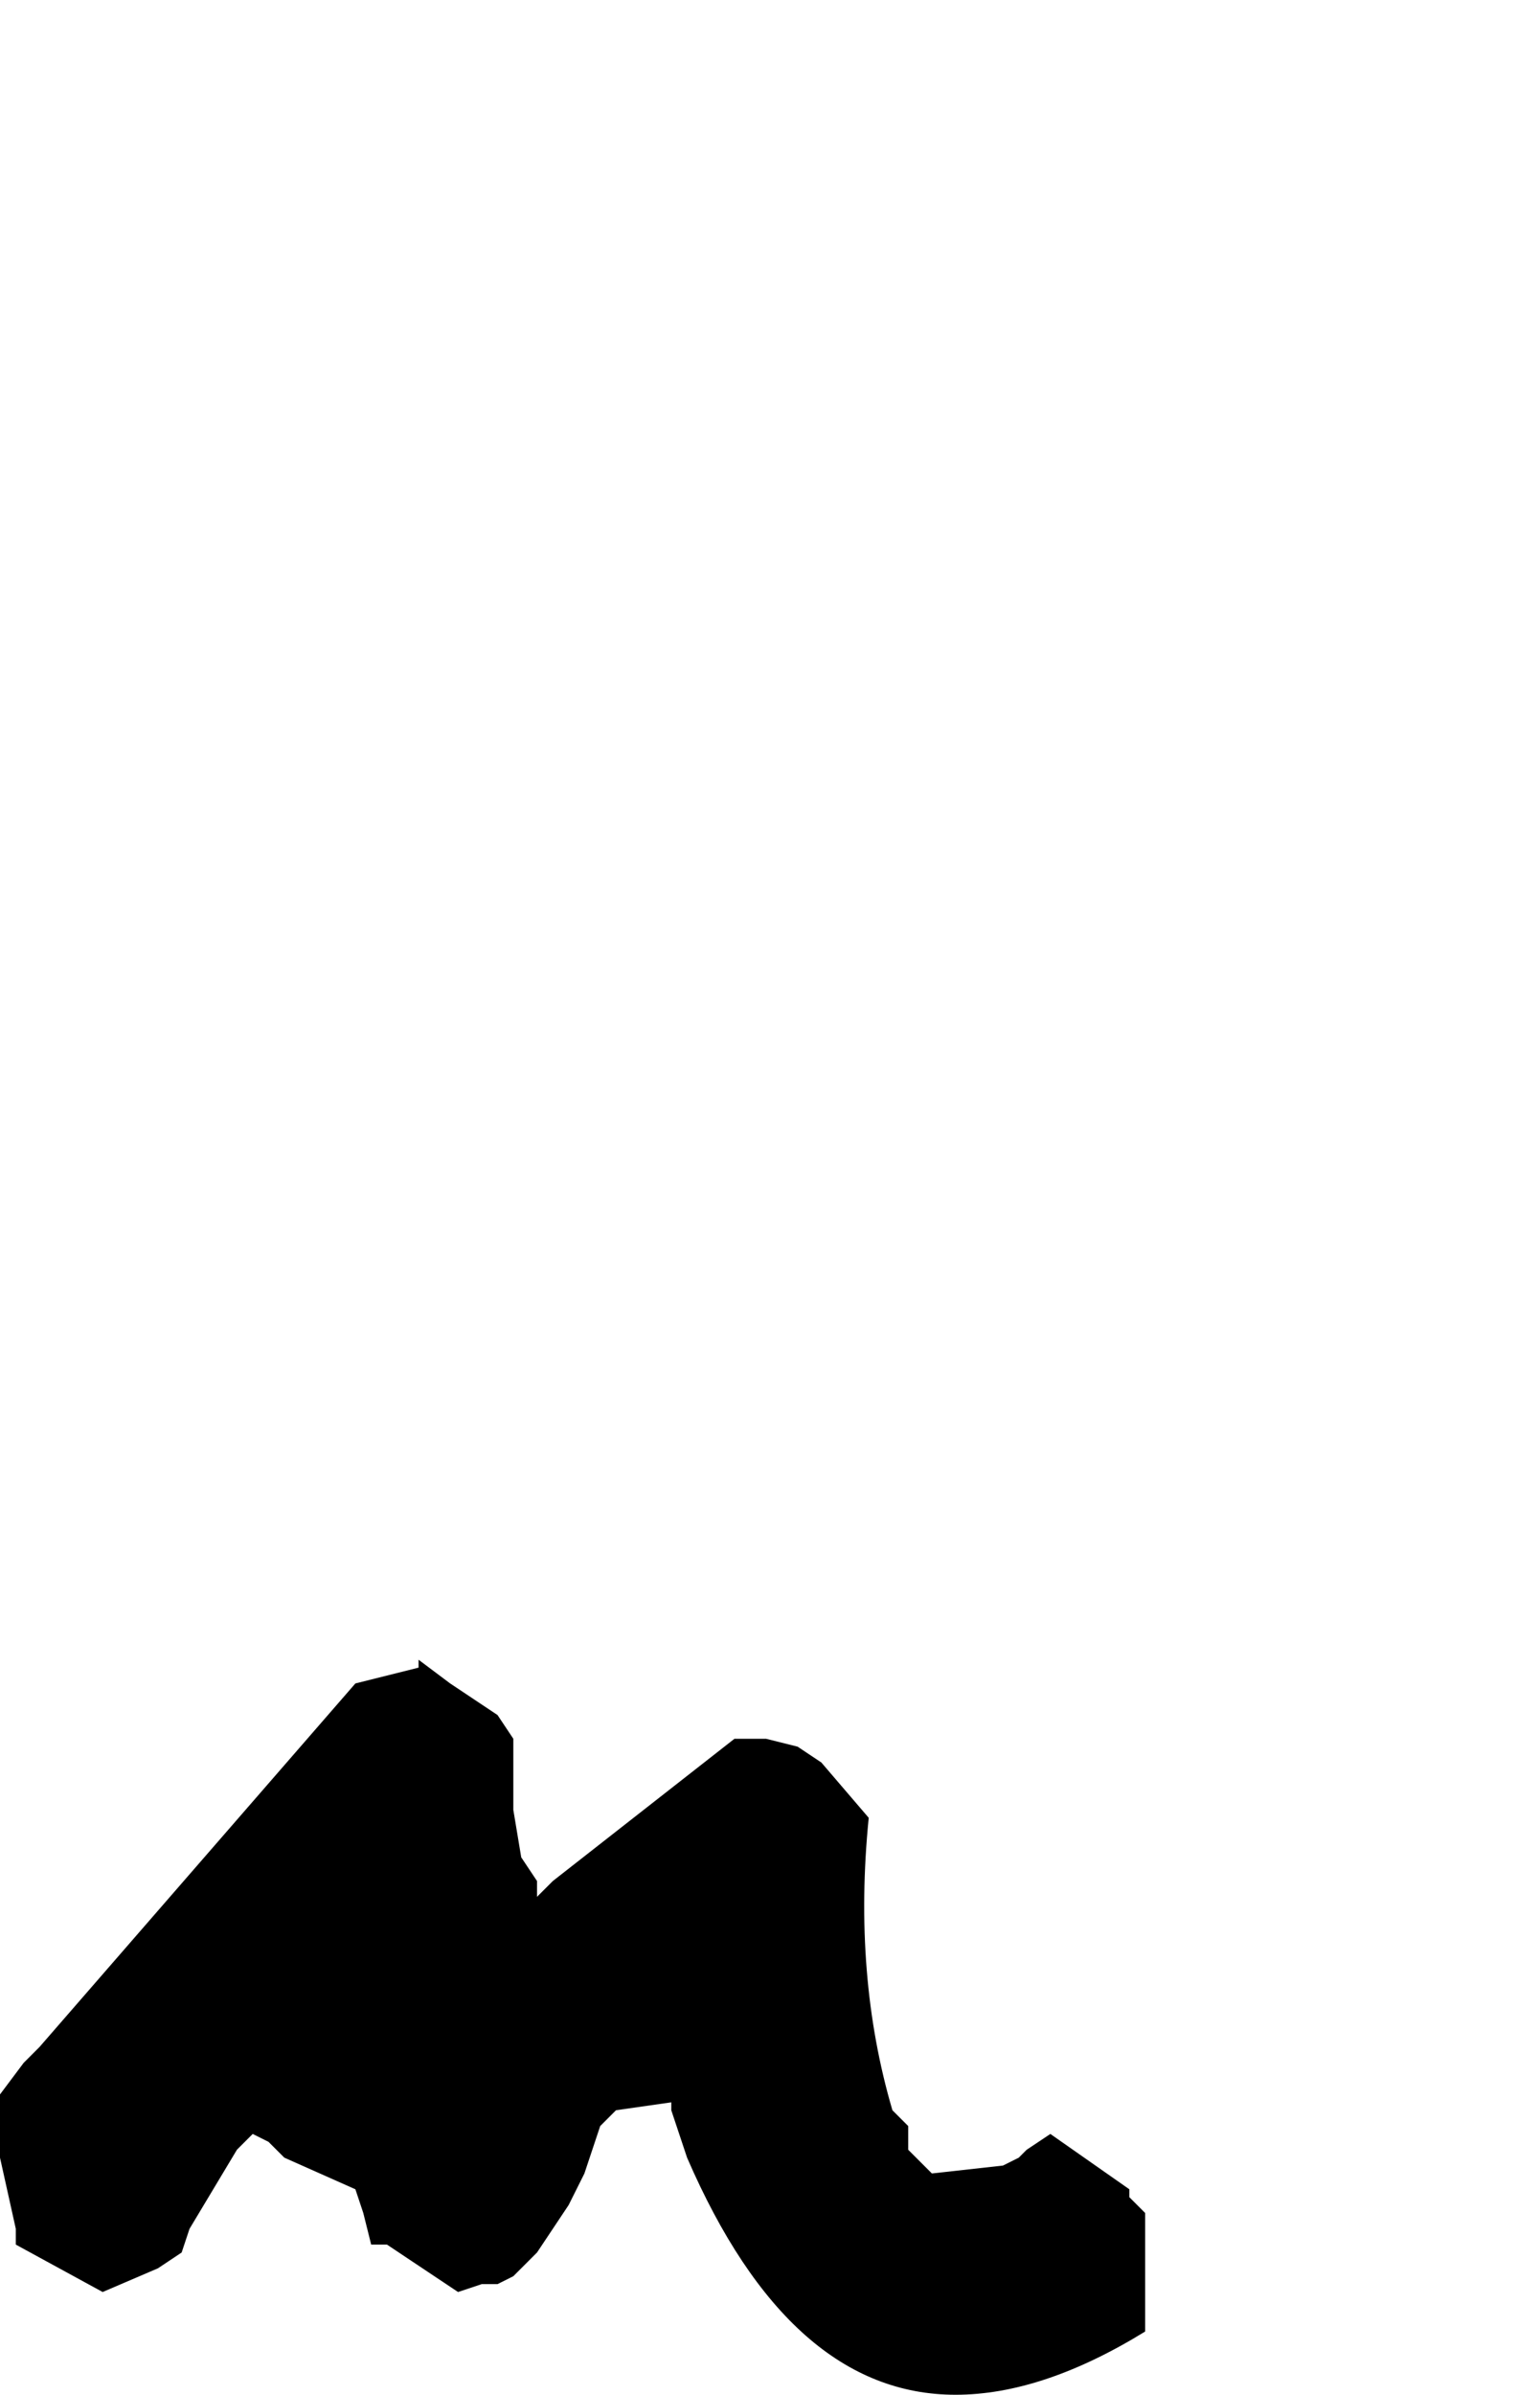 <?xml version="1.0" encoding="UTF-8" standalone="no"?>
<svg xmlns:xlink="http://www.w3.org/1999/xlink" height="15.15px" width="9.75px" xmlns="http://www.w3.org/2000/svg">
  <g transform="matrix(1.0, 0.0, 0.0, 1.0, 15.9, 21.65)">
    <path d="M-15.9 -8.4 L-15.9 -8.0 -15.8 -7.55 -15.8 -7.45 -15.25 -7.15 -15.25 -7.15 -14.9 -7.3 -14.75 -7.4 -14.7 -7.55 -14.4 -8.05 -14.3 -8.15 -14.3 -8.15 -14.2 -8.1 -14.1 -8.0 -13.65 -7.8 -13.6 -7.65 -13.55 -7.45 -13.45 -7.45 -13.0 -7.15 -12.85 -7.2 -12.75 -7.2 -12.65 -7.25 -12.5 -7.4 -12.3 -7.7 -12.2 -7.9 -12.1 -8.2 -12.0 -8.3 -11.65 -8.35 -11.65 -8.35 -11.65 -8.3 -11.55 -8.0 Q-10.9 -6.5 -9.85 -6.5 -9.3 -6.5 -8.65 -6.9 L-8.65 -7.25 -8.65 -7.65 -8.75 -7.75 -8.75 -7.8 -9.25 -8.15 -9.4 -8.05 -9.45 -8.0 -9.55 -7.95 -10.0 -7.9 -10.0 -7.9 -10.15 -8.05 -10.15 -8.1 -10.15 -8.2 -10.25 -8.3 Q-10.5 -9.15 -10.4 -10.15 L-10.7 -10.5 -10.85 -10.6 -11.05 -10.65 -11.25 -10.65 -12.4 -9.75 -12.5 -9.65 -12.5 -9.75 -12.6 -9.9 -12.65 -10.2 -12.65 -10.4 -12.65 -10.5 -12.65 -10.65 -12.65 -10.65 -12.75 -10.8 -13.05 -11.0 -13.25 -11.15 -13.25 -11.1 -13.65 -11.0 -13.65 -11.0 Q-14.65 -9.85 -15.65 -8.7 L-15.75 -8.6 -15.9 -8.4" fill="#000000" fill-rule="evenodd" stroke="none">
      <animate attributeName="fill" dur="2s" repeatCount="indefinite" values="#000000;#000001"/>
      <animate attributeName="fill-opacity" dur="2s" repeatCount="indefinite" values="1.0;1.0"/>
      <animate attributeName="d" dur="2s" repeatCount="indefinite" values="M-15.9 -8.4 L-15.9 -8.0 -15.8 -7.55 -15.8 -7.45 -15.25 -7.15 -15.25 -7.15 -14.9 -7.3 -14.75 -7.4 -14.7 -7.55 -14.4 -8.05 -14.3 -8.15 -14.3 -8.15 -14.2 -8.1 -14.1 -8.0 -13.65 -7.8 -13.6 -7.65 -13.55 -7.45 -13.45 -7.45 -13.0 -7.15 -12.85 -7.2 -12.75 -7.2 -12.65 -7.25 -12.5 -7.4 -12.3 -7.7 -12.2 -7.9 -12.1 -8.2 -12.0 -8.3 -11.65 -8.35 -11.65 -8.35 -11.65 -8.3 -11.55 -8.0 Q-10.9 -6.5 -9.85 -6.5 -9.3 -6.5 -8.65 -6.9 L-8.65 -7.25 -8.65 -7.65 -8.75 -7.75 -8.75 -7.8 -9.25 -8.15 -9.4 -8.05 -9.45 -8.0 -9.55 -7.95 -10.0 -7.9 -10.0 -7.9 -10.15 -8.05 -10.15 -8.1 -10.15 -8.2 -10.25 -8.3 Q-10.5 -9.15 -10.4 -10.15 L-10.7 -10.5 -10.85 -10.6 -11.05 -10.65 -11.25 -10.65 -12.4 -9.75 -12.5 -9.65 -12.5 -9.75 -12.6 -9.9 -12.65 -10.2 -12.65 -10.4 -12.65 -10.5 -12.65 -10.65 -12.65 -10.65 -12.75 -10.8 -13.05 -11.0 -13.25 -11.15 -13.25 -11.1 -13.65 -11.0 -13.65 -11.0 Q-14.65 -9.85 -15.65 -8.7 L-15.75 -8.6 -15.9 -8.4;M-14.65 -17.9 L-14.35 -17.5 -14.0 -17.4 -13.9 -17.4 -13.45 -17.8 -13.45 -17.8 -13.2 -18.3 -13.0 -18.7 -12.9 -18.95 -12.7 -19.45 -12.65 -19.3 -12.6 -19.15 -12.6 -19.15 -12.55 -18.95 -11.9 -18.65 -11.9 -18.7 -11.75 -18.8 -11.75 -18.8 -11.2 -19.3 -10.9 -19.5 -10.7 -19.5 -10.5 -19.45 -10.2 -19.4 -9.95 -19.3 -9.85 -19.0 -9.75 -18.65 -9.65 -18.55 -9.5 -18.45 -9.4 -18.45 -9.4 -18.45 -9.1 -18.25 Q-8.05 -17.55 -8.05 -16.2 -7.35 -15.6 -6.65 -15.9 L-6.25 -16.15 -6.15 -16.55 -6.15 -16.7 -6.15 -16.7 -6.15 -17.4 -6.15 -17.65 -6.2 -17.7 -6.3 -17.8 -6.65 -18.05 -6.75 -18.15 -7.0 -18.1 -7.0 -18.1 -7.2 -18.05 -7.3 -18.2 Q-8.05 -19.05 -8.8 -19.85 L-9.05 -20.25 -9.1 -20.45 -9.15 -20.65 -9.3 -20.8 -10.5 -21.65 -10.6 -21.55 -10.75 -21.55 -10.85 -21.45 -11.15 -21.25 -11.35 -21.25 -11.5 -21.3 -11.6 -21.4 -11.7 -21.45 -11.8 -21.45 -12.25 -21.65 -12.35 -21.6 -12.35 -21.6 -12.65 -21.4 -12.65 -21.4 Q-14.0 -20.1 -14.45 -18.45 L-14.55 -18.25 -14.65 -17.9"/>
    </path>
    <path d="M-15.9 -8.4 L-15.75 -8.6 -15.65 -8.7 Q-14.65 -9.85 -13.65 -11.0 L-13.65 -11.0 -13.25 -11.1 -13.25 -11.15 -13.05 -11.0 -12.75 -10.8 -12.65 -10.65 -12.65 -10.65 -12.65 -10.5 -12.65 -10.4 -12.65 -10.2 -12.6 -9.9 -12.5 -9.75 -12.5 -9.65 -12.4 -9.75 -11.25 -10.65 -11.05 -10.65 -10.85 -10.6 -10.7 -10.5 -10.4 -10.15 Q-10.5 -9.15 -10.25 -8.3 L-10.15 -8.2 -10.15 -8.1 -10.15 -8.05 -10.0 -7.9 -10.0 -7.9 -9.55 -7.95 -9.45 -8.0 -9.4 -8.05 -9.25 -8.15 -8.75 -7.8 -8.75 -7.75 -8.65 -7.65 -8.65 -7.25 -8.65 -6.9 Q-9.3 -6.5 -9.85 -6.5 -10.9 -6.5 -11.55 -8.0 L-11.65 -8.3 -11.65 -8.35 -11.65 -8.35 -12.0 -8.3 -12.1 -8.2 -12.2 -7.9 -12.3 -7.7 -12.5 -7.4 -12.65 -7.25 -12.75 -7.2 -12.85 -7.2 -13.0 -7.15 -13.45 -7.45 -13.55 -7.45 -13.6 -7.65 -13.65 -7.8 -14.1 -8.0 -14.2 -8.1 -14.3 -8.15 -14.3 -8.15 -14.4 -8.05 -14.7 -7.55 -14.75 -7.4 -14.9 -7.3 -15.25 -7.15 -15.25 -7.15 -15.8 -7.45 -15.8 -7.55 -15.9 -8.0 -15.9 -8.4" fill="none" stroke="#000000" stroke-linecap="round" stroke-linejoin="round" stroke-opacity="0.0" stroke-width="1.0">
      <animate attributeName="stroke" dur="2s" repeatCount="indefinite" values="#000000;#000001"/>
      <animate attributeName="stroke-width" dur="2s" repeatCount="indefinite" values="0.0;0.0"/>
      <animate attributeName="fill-opacity" dur="2s" repeatCount="indefinite" values="0.0;0.0"/>
      <animate attributeName="d" dur="2s" repeatCount="indefinite" values="M-15.9 -8.4 L-15.75 -8.6 -15.65 -8.7 Q-14.65 -9.85 -13.65 -11.0 L-13.65 -11.0 -13.25 -11.1 -13.25 -11.15 -13.05 -11.0 -12.75 -10.8 -12.65 -10.65 -12.65 -10.65 -12.65 -10.5 -12.65 -10.4 -12.65 -10.2 -12.6 -9.9 -12.5 -9.75 -12.5 -9.65 -12.4 -9.75 -11.25 -10.65 -11.05 -10.65 -10.85 -10.6 -10.7 -10.5 -10.4 -10.15 Q-10.5 -9.15 -10.25 -8.3 L-10.15 -8.2 -10.15 -8.1 -10.15 -8.05 -10.0 -7.9 -10.0 -7.9 -9.55 -7.95 -9.45 -8.0 -9.4 -8.05 -9.25 -8.15 -8.75 -7.8 -8.75 -7.75 -8.65 -7.65 -8.65 -7.25 -8.65 -6.9 Q-9.3 -6.5 -9.85 -6.5 -10.9 -6.5 -11.55 -8.0 L-11.65 -8.3 -11.65 -8.35 -11.65 -8.35 -12.0 -8.3 -12.1 -8.2 -12.2 -7.9 -12.3 -7.7 -12.5 -7.4 -12.65 -7.25 -12.75 -7.2 -12.85 -7.2 -13.0 -7.15 -13.45 -7.45 -13.55 -7.45 -13.6 -7.65 -13.65 -7.8 -14.1 -8.0 -14.2 -8.1 -14.3 -8.15 -14.3 -8.15 -14.4 -8.05 -14.7 -7.55 -14.75 -7.4 -14.9 -7.3 -15.25 -7.15 -15.25 -7.15 -15.8 -7.45 -15.8 -7.55 -15.9 -8.0 -15.9 -8.4;M-14.65 -17.9 L-14.55 -18.25 -14.45 -18.45 Q-14.0 -20.1 -12.65 -21.4 L-12.65 -21.4 -12.35 -21.6 -12.35 -21.6 -12.25 -21.65 -11.8 -21.45 -11.7 -21.45 -11.6 -21.4 -11.5 -21.3 -11.35 -21.25 -11.15 -21.25 -10.85 -21.45 -10.75 -21.55 -10.6 -21.55 -10.5 -21.65 -9.3 -20.8 -9.15 -20.65 -9.1 -20.45 -9.05 -20.25 -8.8 -19.85 Q-8.05 -19.05 -7.3 -18.2 L-7.2 -18.05 -7.0 -18.1 -7.0 -18.1 -6.75 -18.15 -6.65 -18.05 -6.3 -17.8 -6.2 -17.7 -6.15 -17.65 -6.15 -17.4 -6.15 -16.7 -6.15 -16.7 -6.15 -16.55 -6.25 -16.15 -6.65 -15.9 Q-7.35 -15.6 -8.05 -16.2 -8.05 -17.55 -9.1 -18.25 L-9.4 -18.45 -9.4 -18.45 -9.5 -18.45 -9.65 -18.55 -9.75 -18.65 -9.85 -19.0 -9.95 -19.3 -10.2 -19.4 -10.5 -19.45 -10.7 -19.5 -10.9 -19.5 -11.2 -19.3 -11.75 -18.8 -11.75 -18.8 -11.9 -18.7 -11.9 -18.65 -12.55 -18.95 -12.6 -19.15 -12.6 -19.15 -12.65 -19.3 -12.7 -19.45 -12.9 -18.95 -13.0 -18.7 -13.2 -18.3 -13.45 -17.8 -13.45 -17.8 -13.9 -17.4 -14.0 -17.4 -14.35 -17.5 -14.65 -17.9"/>
    </path>
  </g>
</svg>
